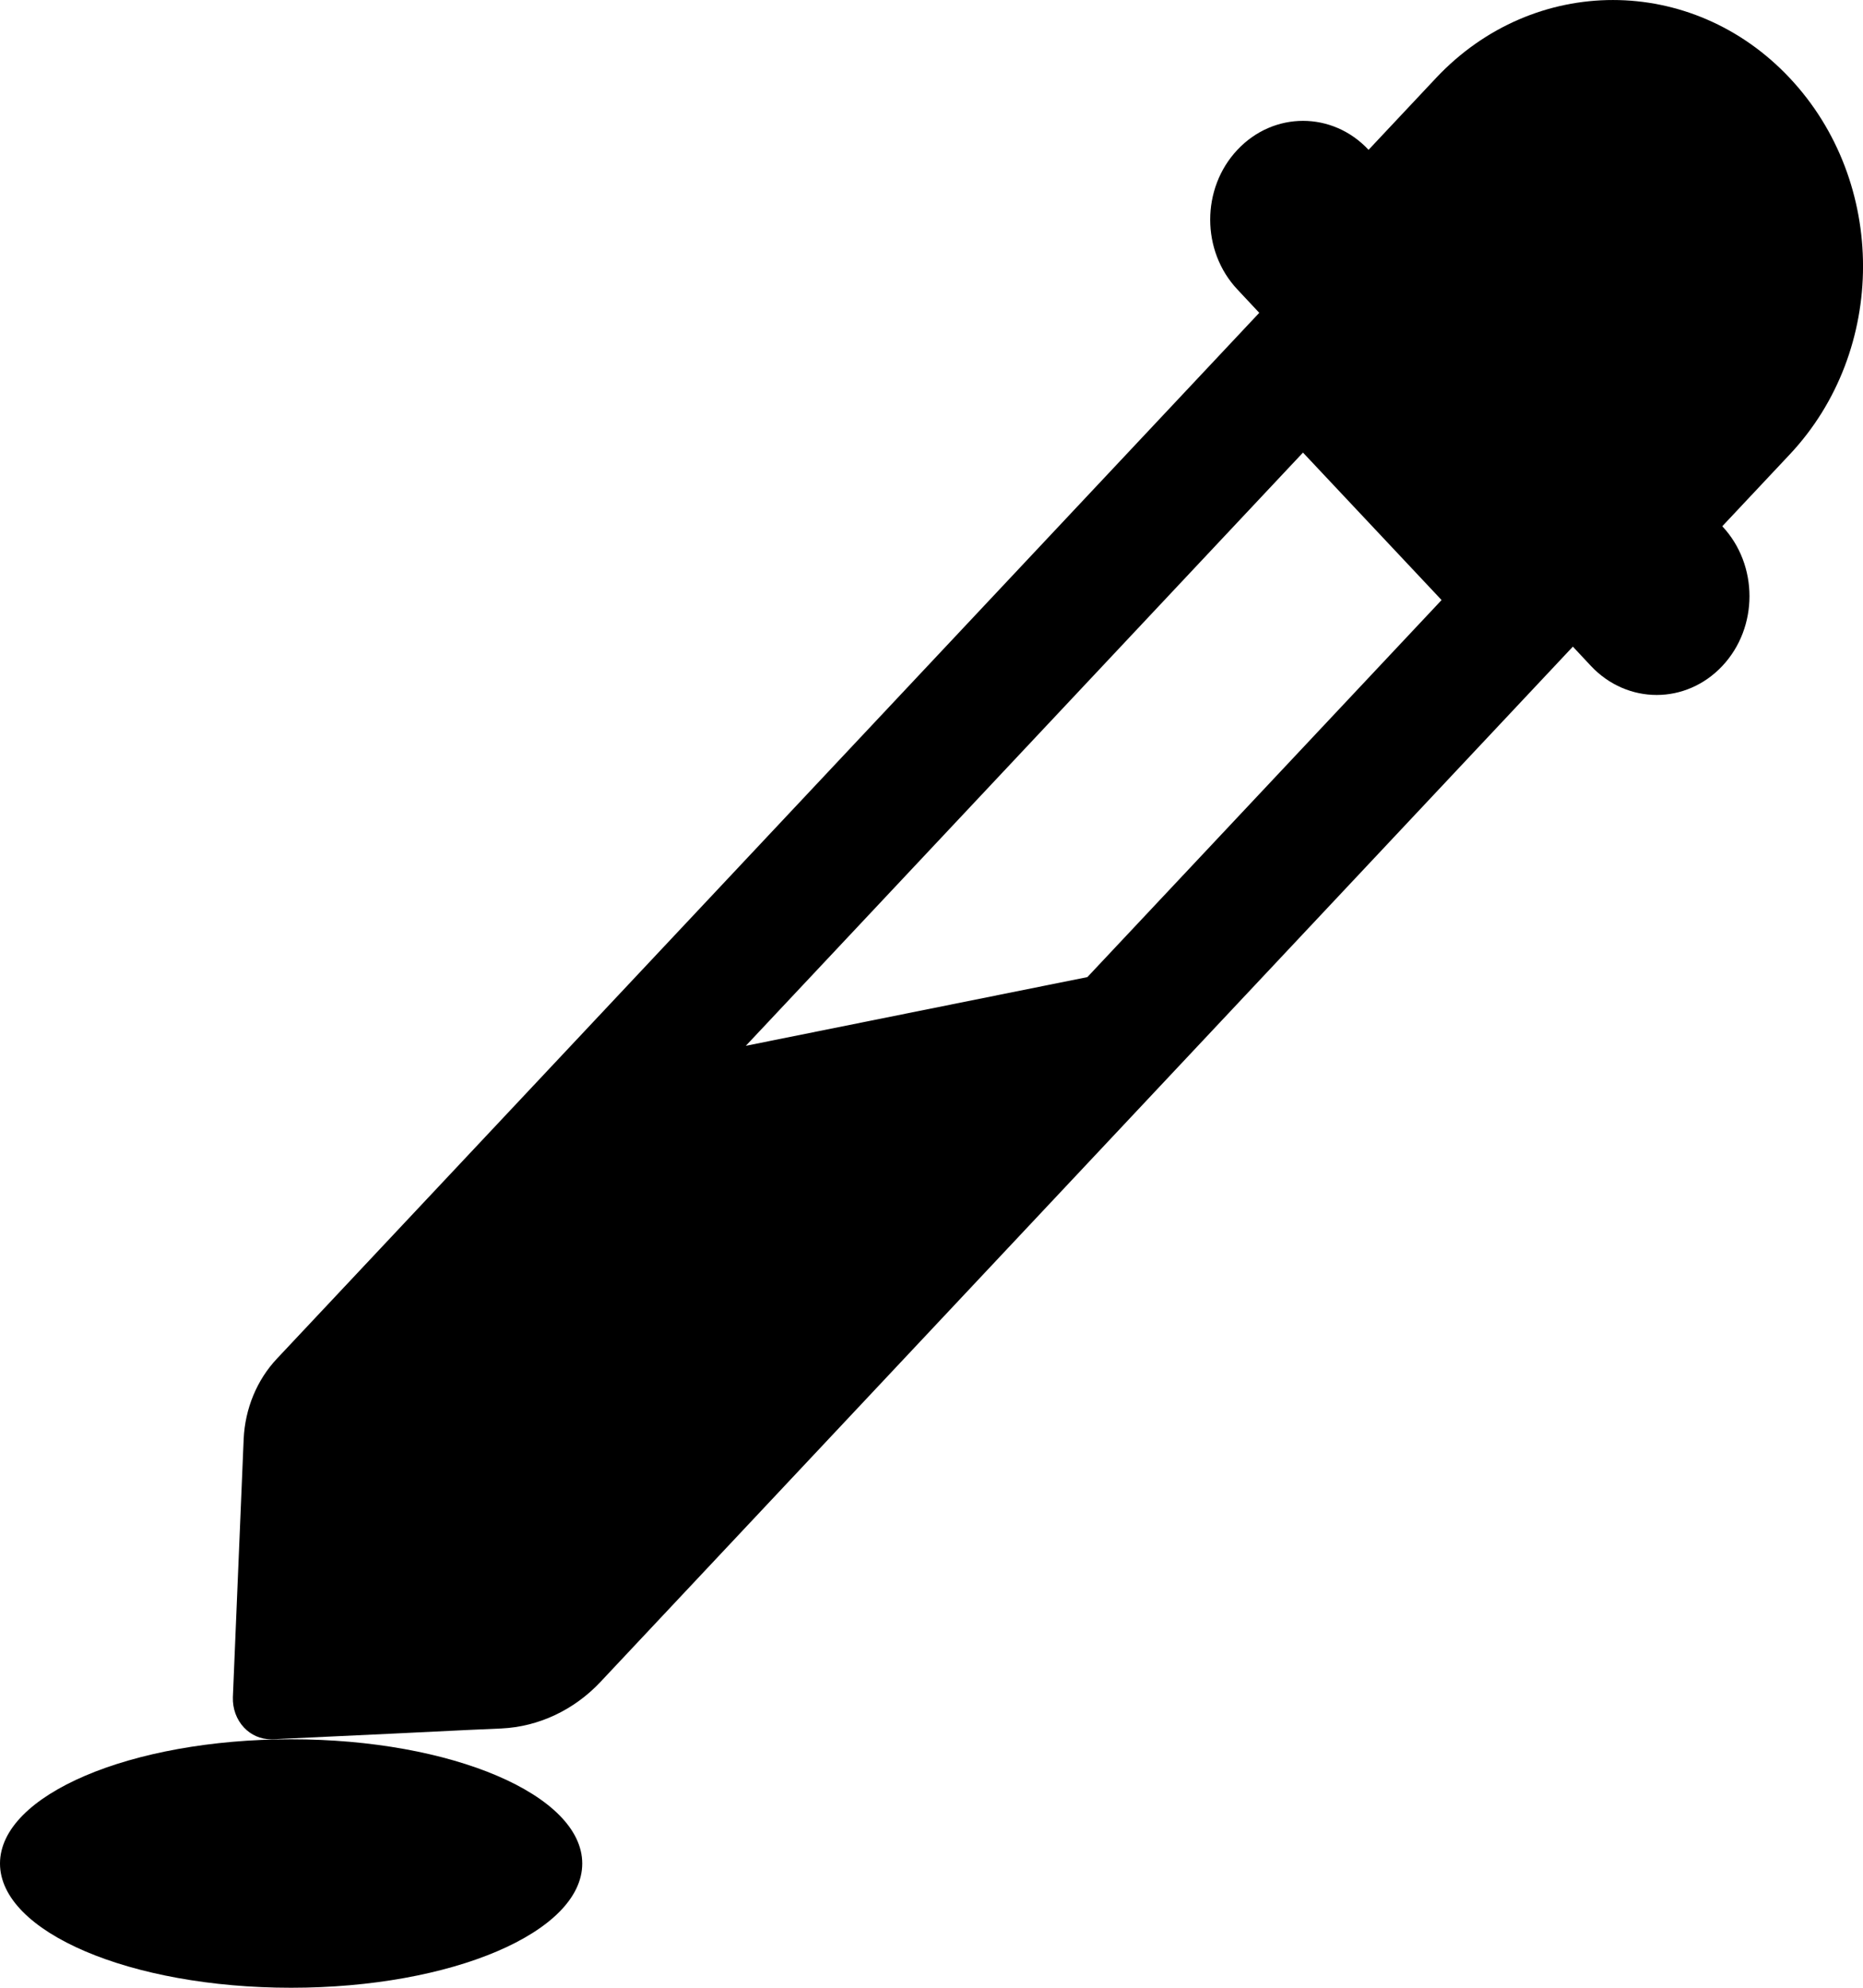 <svg xmlns="http://www.w3.org/2000/svg" width="15" height="16" viewBox="0 0 15 16">
  <path fill="currentcolor" d="M14.41.628C13.624-.209 12.35-.209 11.563.627L11.019 1.206C10.728.895 10.255.895 9.963 1.206 9.671 1.516 9.671 2.02 9.963 2.33L10.139 2.518 4.268 8.767 4.268 8.767 2.23 10.936C2.068 11.108 1.973 11.339 1.962 11.582L1.957 11.698C1.957 11.698 1.957 11.699 1.957 11.699L1.875 13.661C1.872 13.753 1.904 13.841 1.964 13.905 2.021 13.966 2.099 14 2.18 14 2.184 14 2.189 14 2.193 14L3.171 13.954 3.171 13.954 3.767 13.925 4.037 13.913C4.336 13.899 4.621 13.765 4.833 13.54L12.664 5.205 12.81 5.361C12.956 5.516 13.147 5.594 13.339 5.594 13.53 5.594 13.721 5.516 13.867 5.361 14.159 5.051 14.159 4.547 13.867 4.236L14.41 3.658C15.197 2.821 15.197 1.465 14.41.628zM8.755 7.865L6.005 8.418 10.491 3.643 11.607 4.83 8.755 7.865zM2.344 14C1.05 14 0 14.448 0 15 0 15.552 1.05 16 2.344 16 3.638 16 4.688 15.553 4.688 15 4.688 14.448 3.638 14 2.344 14z"/>
</svg>
